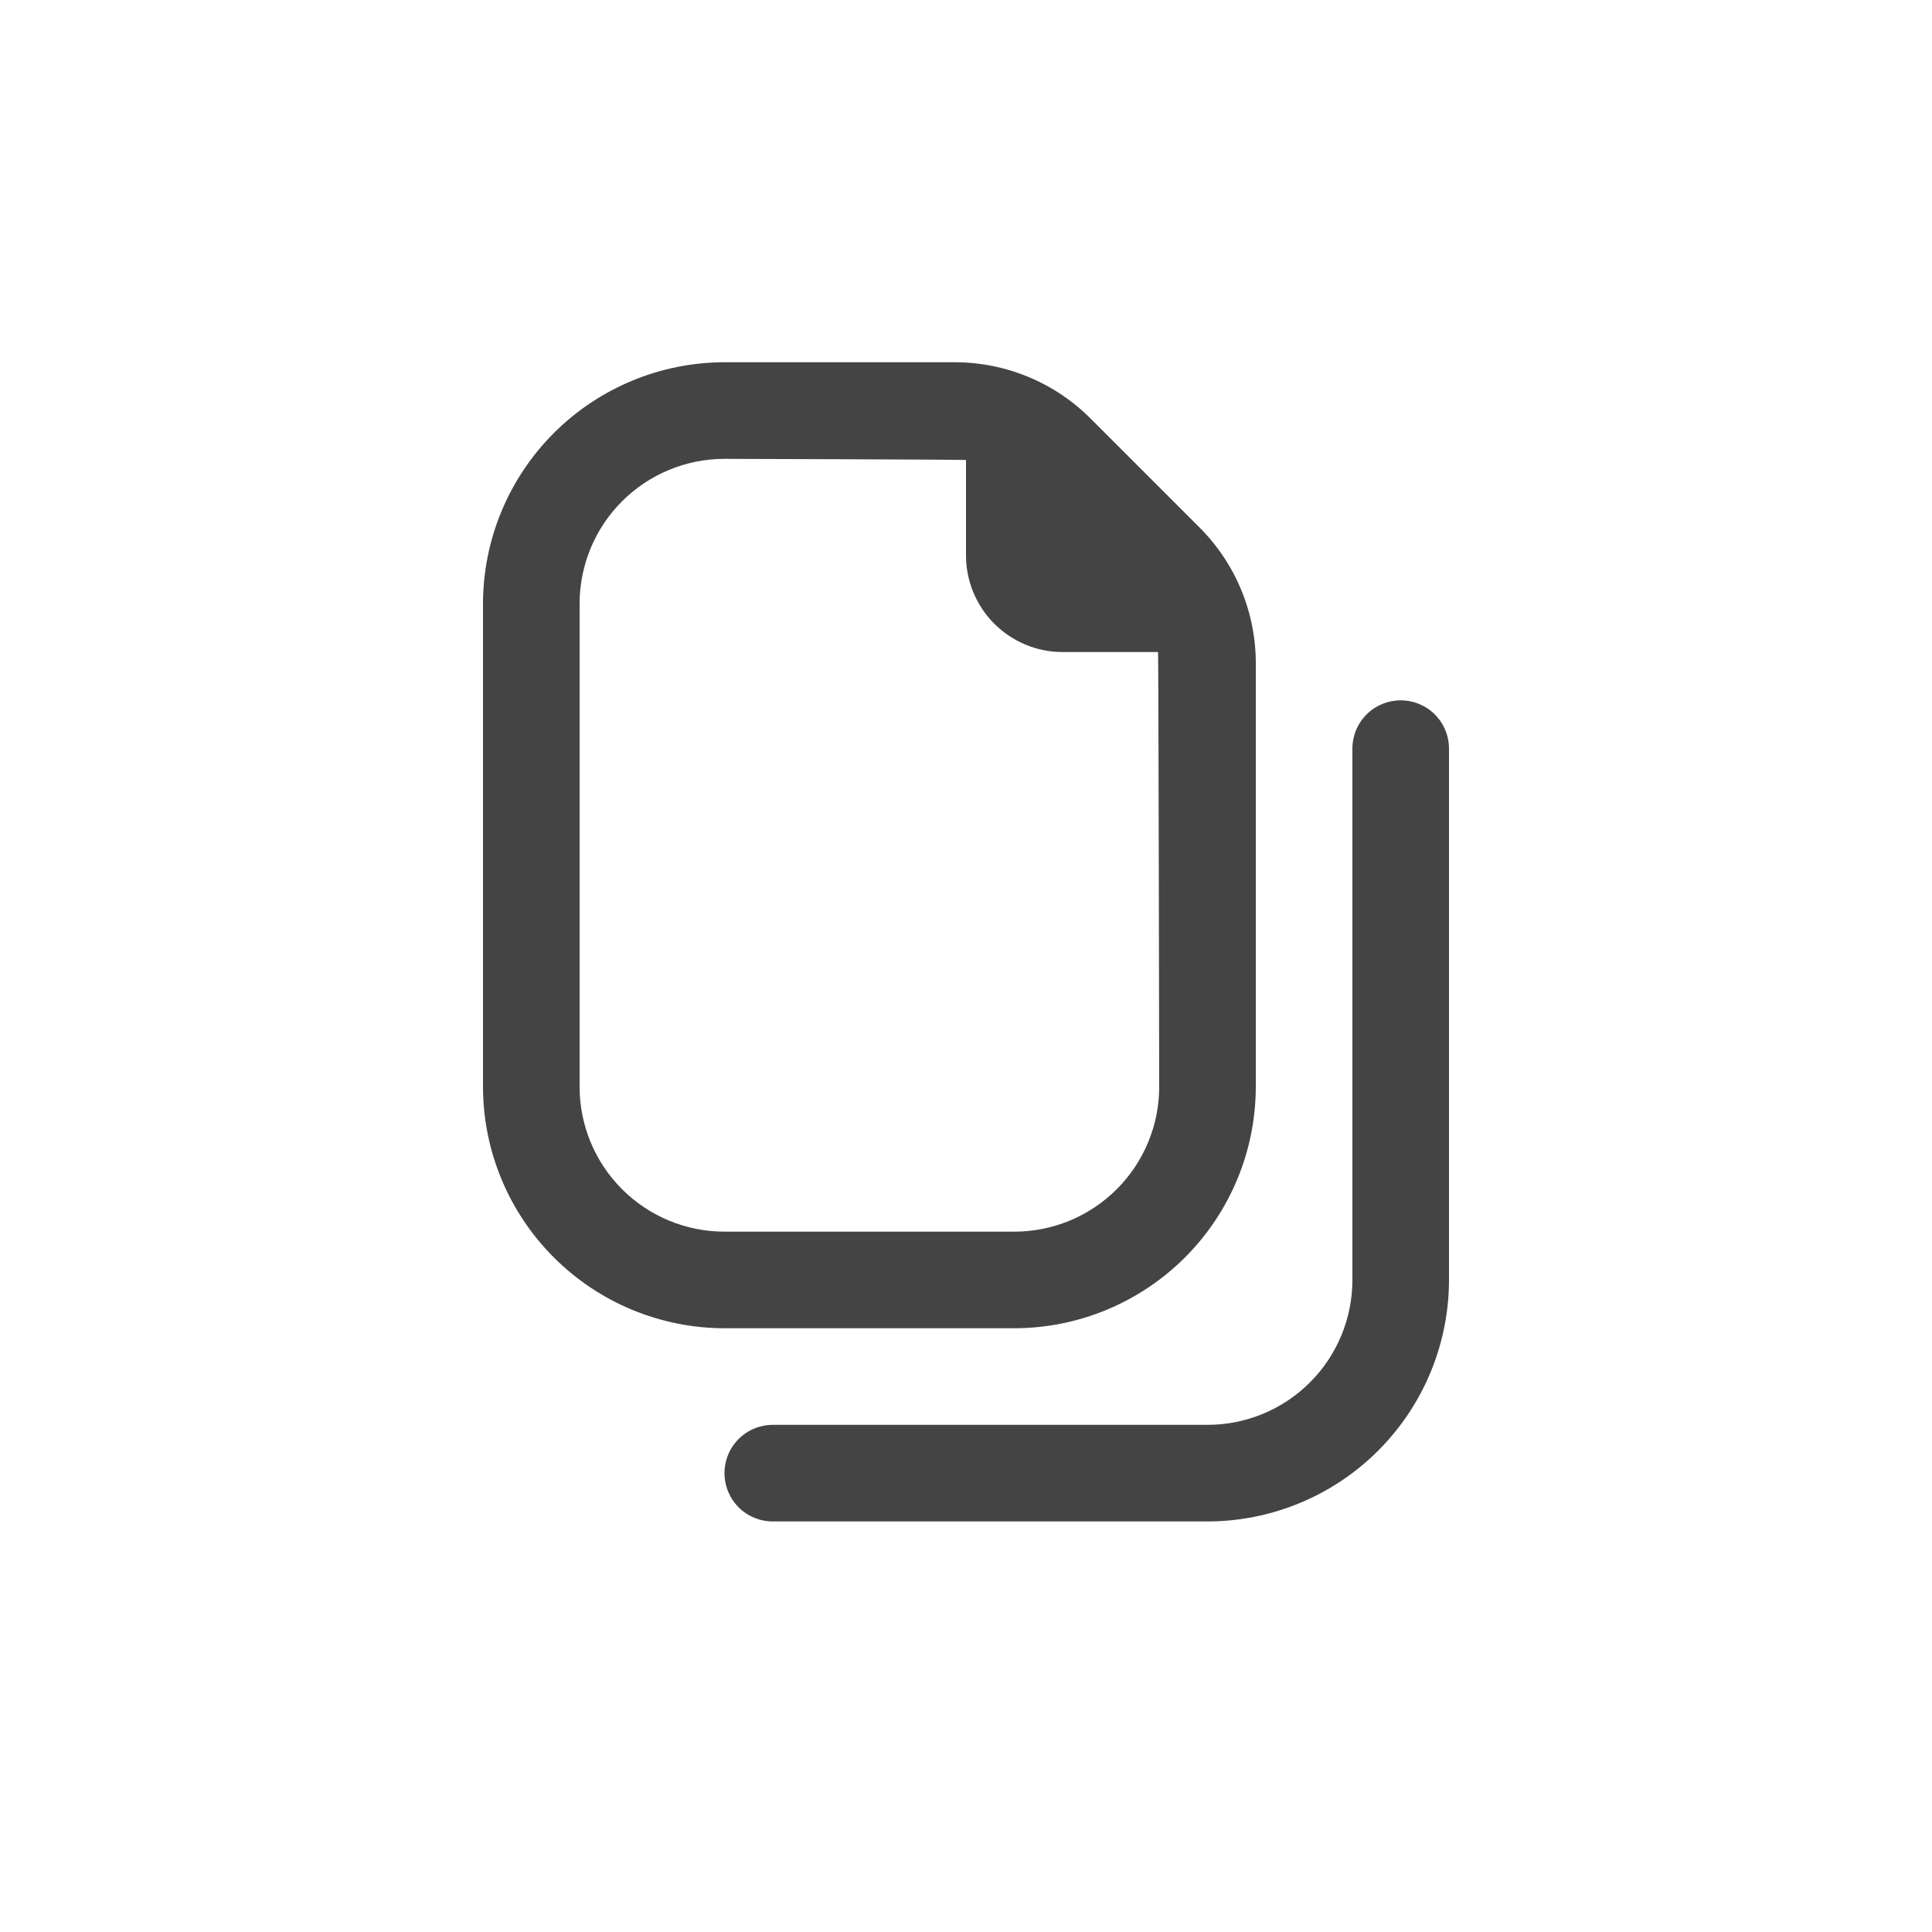<svg width="32" height="32" viewBox="0 0 32 32" fill="none" xmlns="http://www.w3.org/2000/svg">
<path d="M16.8 22C17.86 21.999 18.877 21.577 19.627 20.827C20.377 20.077 20.799 19.061 20.8 18V10.994C20.801 10.574 20.719 10.157 20.558 9.769C20.397 9.38 20.161 9.028 19.862 8.731L18.069 6.938C17.772 6.639 17.42 6.403 17.031 6.242C16.643 6.081 16.226 5.999 15.806 6H12C10.94 6.001 9.923 6.423 9.173 7.173C8.423 7.923 8.001 8.94 8 10V18C8.001 19.061 8.423 20.077 9.173 20.827C9.923 21.577 10.94 21.999 12 22H16.8ZM9.6 18V10C9.6 9.363 9.853 8.753 10.303 8.303C10.753 7.853 11.364 7.6 12 7.6C12 7.6 15.935 7.611 16 7.619V9.2C16 9.624 16.169 10.031 16.469 10.331C16.769 10.631 17.176 10.8 17.6 10.8H19.181C19.189 10.865 19.2 18 19.2 18C19.2 18.637 18.947 19.247 18.497 19.697C18.047 20.147 17.436 20.4 16.8 20.4H12C11.364 20.4 10.753 20.147 10.303 19.697C9.853 19.247 9.6 18.637 9.6 18ZM24 12.4V21.2C23.999 22.261 23.577 23.277 22.827 24.027C22.077 24.777 21.061 25.199 20 25.2H12.8C12.588 25.2 12.384 25.116 12.234 24.966C12.084 24.816 12 24.612 12 24.4C12 24.188 12.084 23.984 12.234 23.834C12.384 23.684 12.588 23.6 12.8 23.6H20C20.637 23.6 21.247 23.347 21.697 22.897C22.147 22.447 22.4 21.837 22.4 21.2V12.4C22.4 12.188 22.484 11.984 22.634 11.834C22.784 11.684 22.988 11.6 23.2 11.6C23.412 11.6 23.616 11.684 23.766 11.834C23.916 11.984 24 12.188 24 12.4Z" fill="#444444"/>
</svg>
